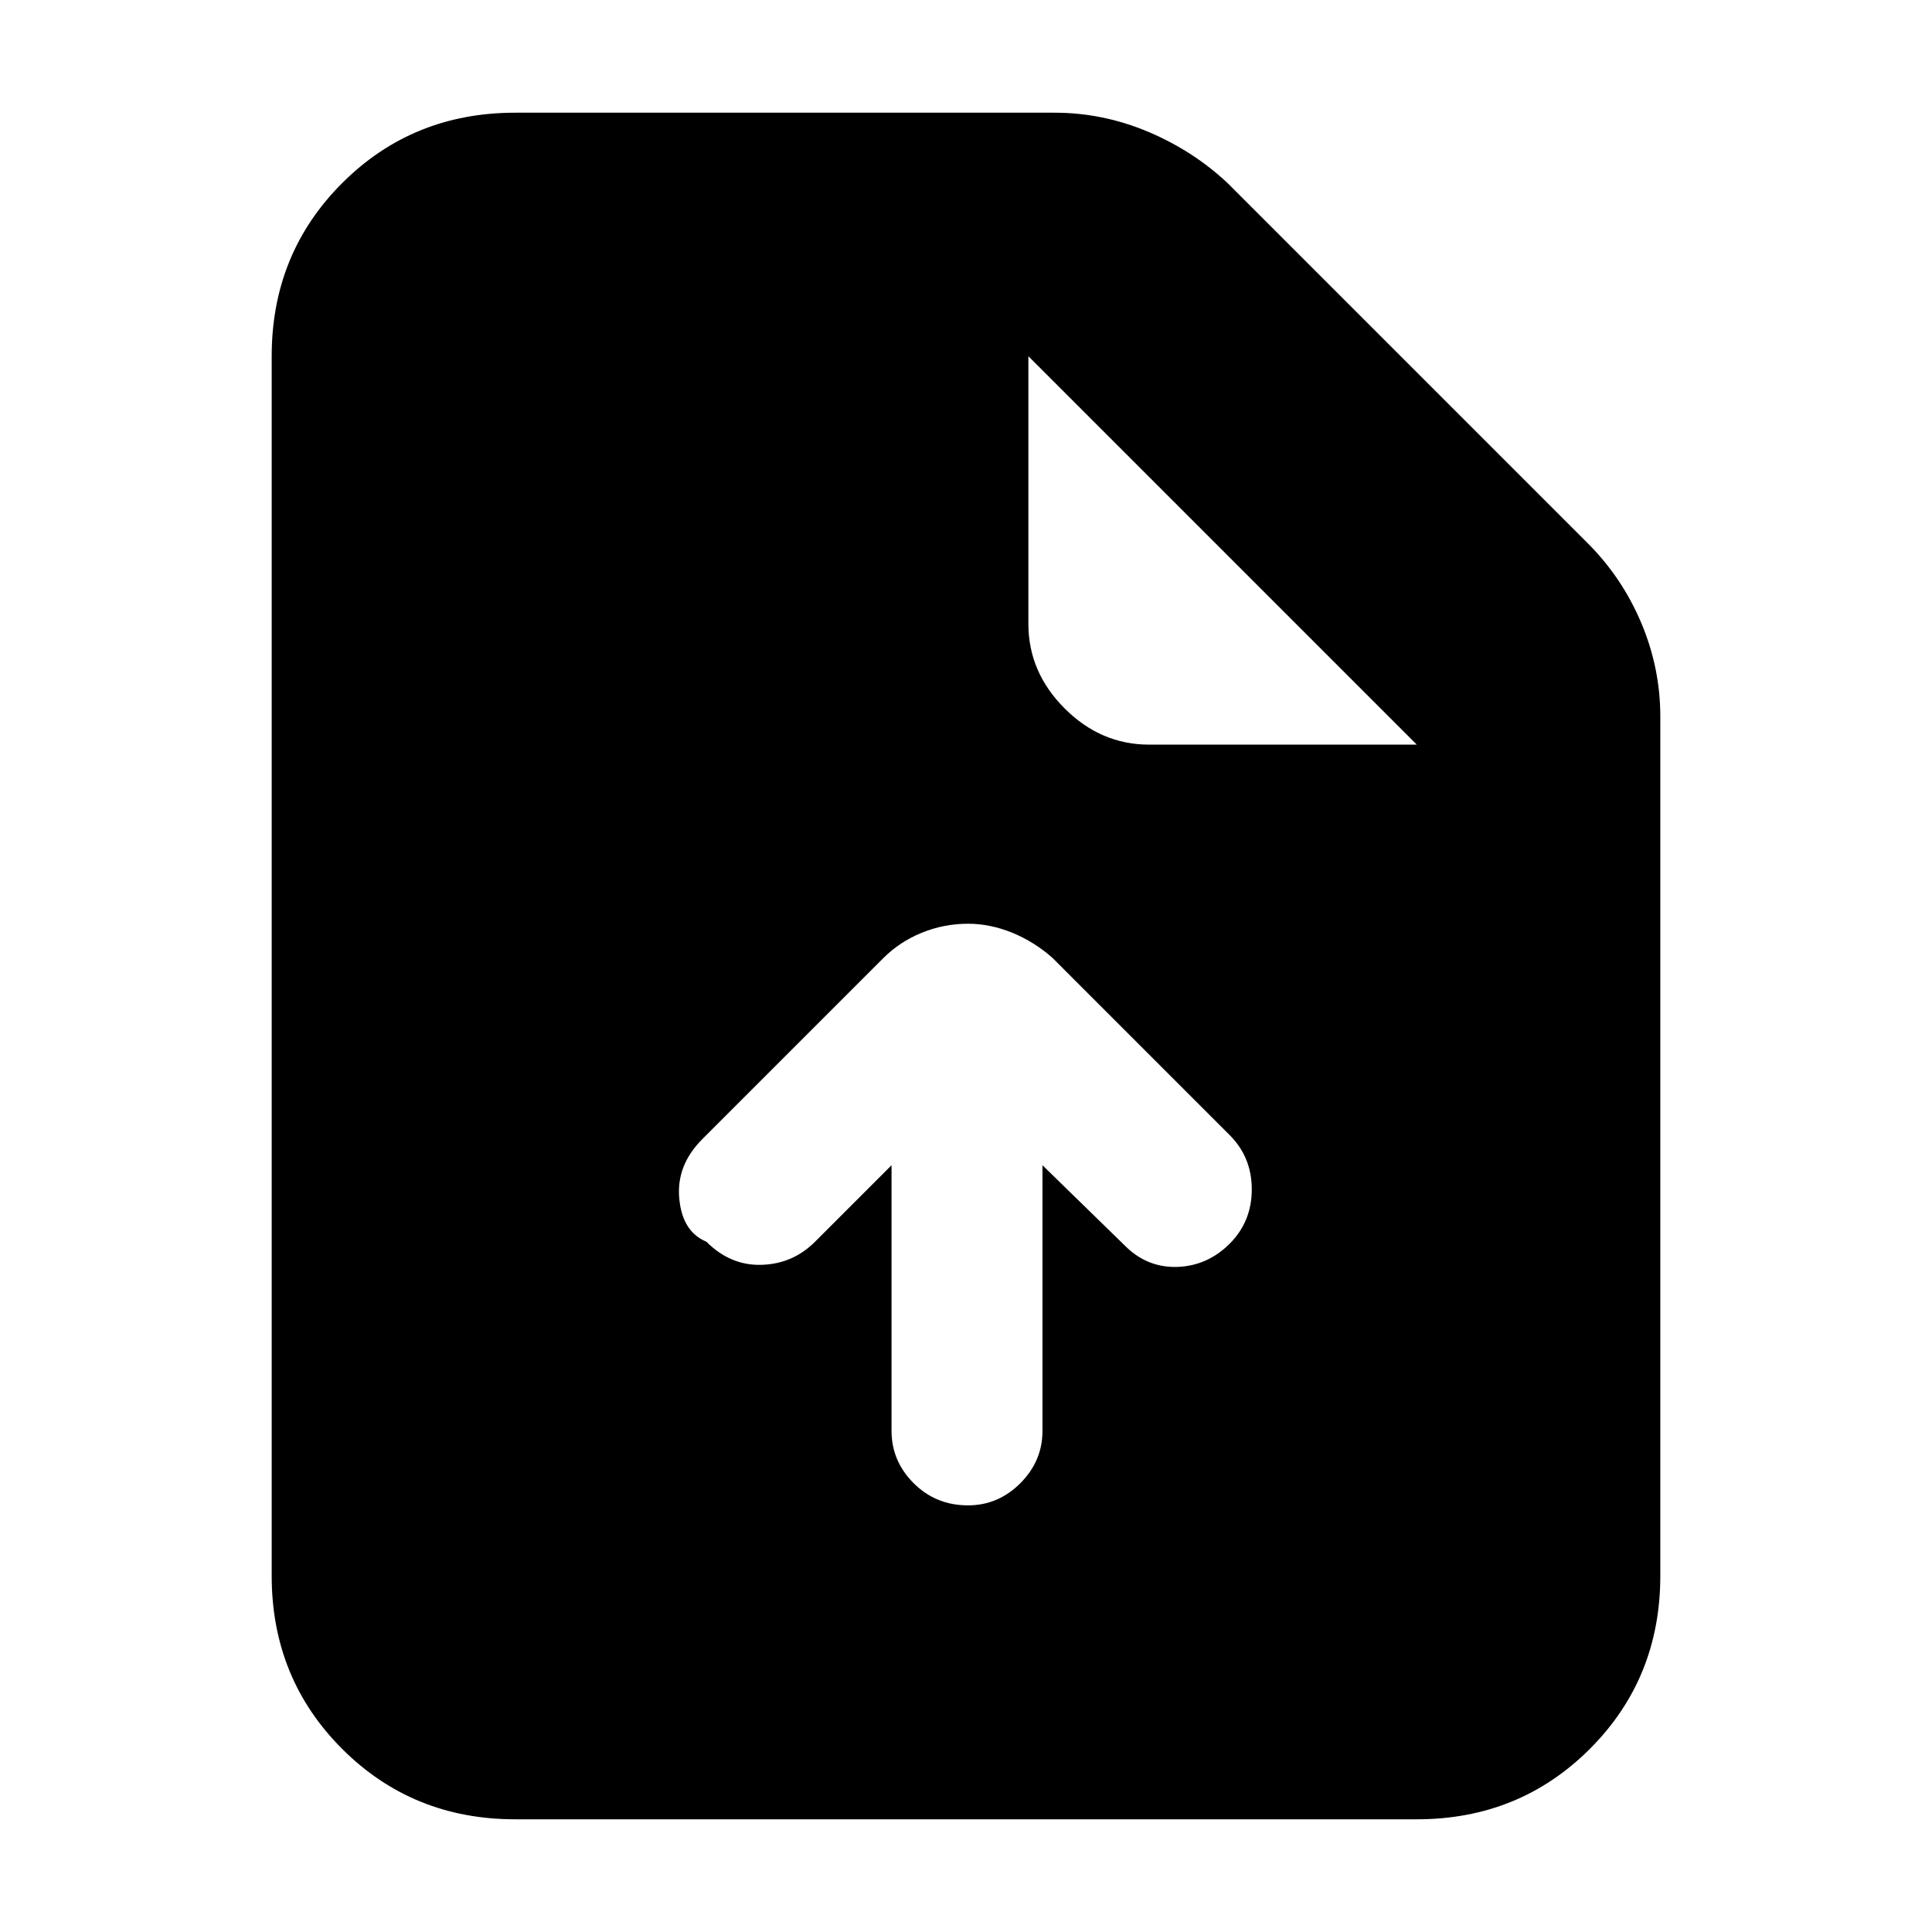 <svg xmlns="http://www.w3.org/2000/svg" height="24" width="24"><path d="M12.025 18.7Q12.4 18.7 12.675 18.425Q12.95 18.15 12.95 17.775V14.475L13.975 15.475Q14.25 15.75 14.625 15.738Q15 15.725 15.275 15.45Q15.55 15.175 15.55 14.775Q15.55 14.375 15.275 14.1L13.075 11.9Q12.85 11.7 12.575 11.587Q12.3 11.475 12.025 11.475Q11.725 11.475 11.45 11.587Q11.175 11.7 10.975 11.9L8.725 14.15Q8.4 14.475 8.438 14.887Q8.475 15.3 8.775 15.425Q9.075 15.725 9.463 15.712Q9.85 15.7 10.125 15.425L11.075 14.475V17.775Q11.075 18.15 11.35 18.425Q11.625 18.7 12.025 18.7ZM6.4 22.6Q5.125 22.6 4.25 21.725Q3.375 20.85 3.375 19.575V4.425Q3.375 3.15 4.25 2.275Q5.125 1.4 6.4 1.4H13.1Q13.7 1.4 14.263 1.637Q14.825 1.875 15.25 2.275L19.725 6.75Q20.15 7.175 20.388 7.737Q20.625 8.3 20.625 8.9V19.575Q20.625 20.85 19.75 21.725Q18.875 22.6 17.6 22.6ZM14.275 9.25H17.6L12.775 4.425V7.75Q12.775 8.35 13.225 8.8Q13.675 9.25 14.275 9.25Z"/></svg>